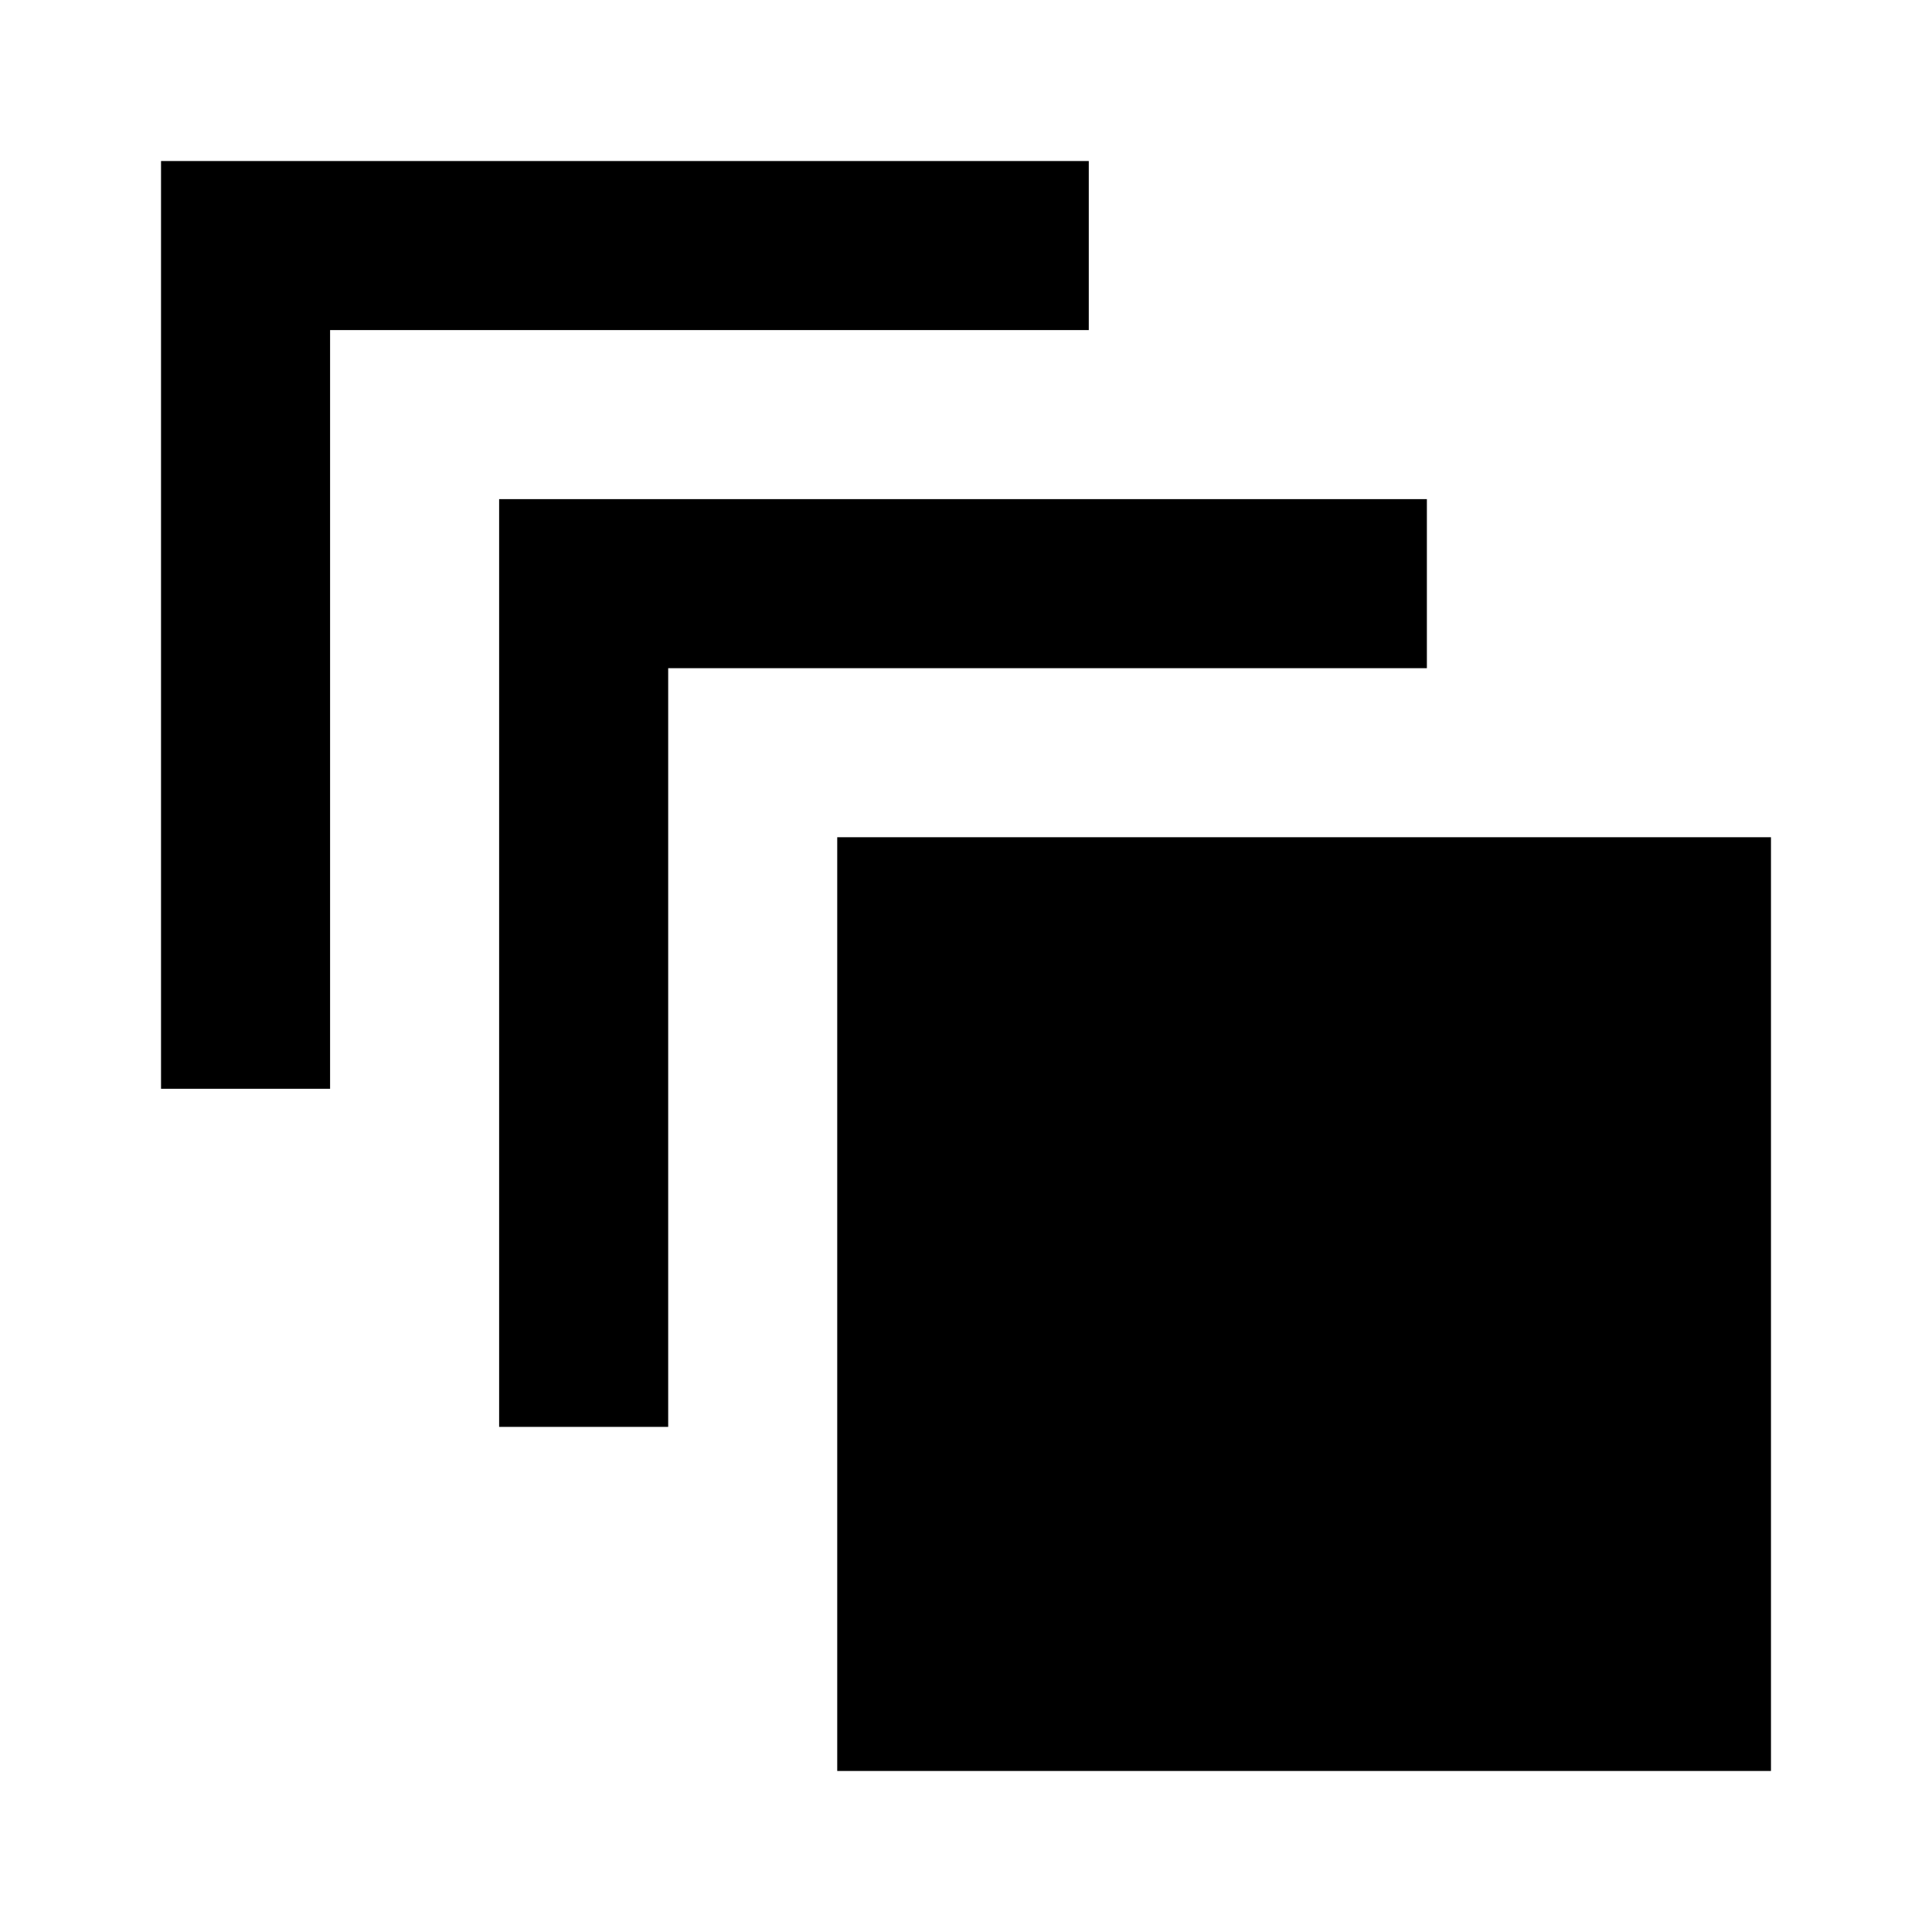 <svg xmlns="http://www.w3.org/2000/svg" height="20" width="20"><path d="M1.667 11.271V1.667H11.271V3.417H3.417V11.271ZM5.167 14.771V5.167H14.771V6.917H6.917V14.771ZM18.333 18.333H8.667V8.667H18.333Z"/></svg>